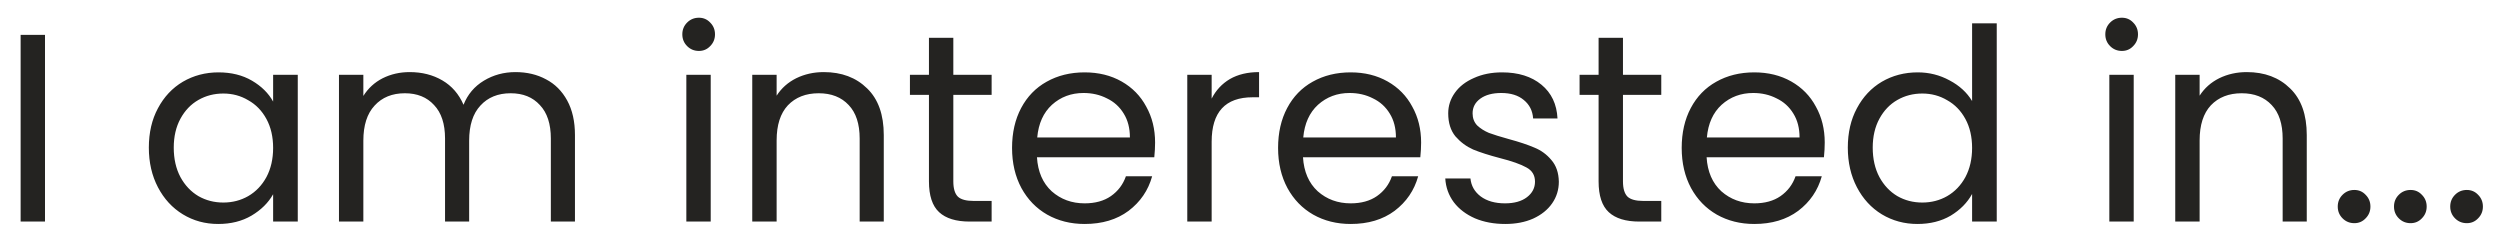 <svg width="112" height="11" viewBox="0 0 112 11" fill="none" xmlns="http://www.w3.org/2000/svg">
<path d="M2.016 1.562V9.926H0.924V1.562H2.016ZM6.668 6.614C6.668 5.942 6.804 5.354 7.076 4.85C7.348 4.338 7.72 3.942 8.192 3.662C8.672 3.382 9.204 3.242 9.788 3.242C10.364 3.242 10.864 3.366 11.288 3.614C11.712 3.862 12.028 4.174 12.236 4.55V3.35H13.34V9.926H12.236V8.702C12.02 9.086 11.696 9.406 11.264 9.662C10.84 9.91 10.344 10.034 9.776 10.034C9.192 10.034 8.664 9.89 8.192 9.602C7.72 9.314 7.348 8.91 7.076 8.39C6.804 7.87 6.668 7.278 6.668 6.614ZM12.236 6.626C12.236 6.13 12.136 5.698 11.936 5.33C11.736 4.962 11.464 4.682 11.12 4.49C10.784 4.29 10.412 4.19 10.004 4.19C9.596 4.19 9.224 4.286 8.888 4.478C8.552 4.67 8.284 4.95 8.084 5.318C7.884 5.686 7.784 6.118 7.784 6.614C7.784 7.118 7.884 7.558 8.084 7.934C8.284 8.302 8.552 8.586 8.888 8.786C9.224 8.978 9.596 9.074 10.004 9.074C10.412 9.074 10.784 8.978 11.12 8.786C11.464 8.586 11.736 8.302 11.936 7.934C12.136 7.558 12.236 7.122 12.236 6.626ZM23.094 3.23C23.606 3.23 24.062 3.338 24.462 3.554C24.862 3.762 25.178 4.078 25.41 4.502C25.642 4.926 25.758 5.442 25.758 6.05V9.926H24.678V6.206C24.678 5.55 24.514 5.05 24.186 4.706C23.866 4.354 23.43 4.178 22.878 4.178C22.31 4.178 21.858 4.362 21.522 4.73C21.186 5.09 21.018 5.614 21.018 6.302V9.926H19.938V6.206C19.938 5.55 19.774 5.05 19.446 4.706C19.126 4.354 18.69 4.178 18.138 4.178C17.57 4.178 17.118 4.362 16.782 4.73C16.446 5.09 16.278 5.614 16.278 6.302V9.926H15.186V3.35H16.278V4.298C16.494 3.954 16.782 3.69 17.142 3.506C17.51 3.322 17.914 3.23 18.354 3.23C18.906 3.23 19.394 3.354 19.818 3.602C20.242 3.85 20.558 4.214 20.766 4.694C20.95 4.23 21.254 3.87 21.678 3.614C22.102 3.358 22.574 3.23 23.094 3.23ZM31.312 2.282C31.104 2.282 30.928 2.21 30.784 2.066C30.64 1.922 30.568 1.746 30.568 1.538C30.568 1.33 30.64 1.154 30.784 1.01C30.928 0.866 31.104 0.794 31.312 0.794C31.512 0.794 31.68 0.866 31.816 1.01C31.96 1.154 32.032 1.33 32.032 1.538C32.032 1.746 31.96 1.922 31.816 2.066C31.68 2.21 31.512 2.282 31.312 2.282ZM31.84 3.35V9.926H30.748V3.35H31.84ZM36.905 3.23C37.705 3.23 38.353 3.474 38.849 3.962C39.345 4.442 39.593 5.138 39.593 6.05V9.926H38.513V6.206C38.513 5.55 38.349 5.05 38.021 4.706C37.693 4.354 37.245 4.178 36.677 4.178C36.101 4.178 35.641 4.358 35.297 4.718C34.961 5.078 34.793 5.602 34.793 6.29V9.926H33.701V3.35H34.793V4.286C35.009 3.95 35.301 3.69 35.669 3.506C36.045 3.322 36.457 3.23 36.905 3.23ZM42.709 4.25V8.126C42.709 8.446 42.777 8.674 42.913 8.81C43.049 8.938 43.285 9.002 43.621 9.002H44.425V9.926H43.441C42.833 9.926 42.377 9.786 42.073 9.506C41.769 9.226 41.617 8.766 41.617 8.126V4.25H40.765V3.35H41.617V1.694H42.709V3.35H44.425V4.25H42.709ZM51.748 6.386C51.748 6.594 51.736 6.814 51.712 7.046H46.456C46.496 7.694 46.716 8.202 47.116 8.57C47.524 8.93 48.016 9.11 48.592 9.11C49.064 9.11 49.456 9.002 49.768 8.786C50.088 8.562 50.312 8.266 50.44 7.898H51.616C51.44 8.53 51.088 9.046 50.56 9.446C50.032 9.838 49.376 10.034 48.592 10.034C47.968 10.034 47.408 9.894 46.912 9.614C46.424 9.334 46.04 8.938 45.76 8.426C45.48 7.906 45.34 7.306 45.34 6.626C45.34 5.946 45.476 5.35 45.748 4.838C46.02 4.326 46.4 3.934 46.888 3.662C47.384 3.382 47.952 3.242 48.592 3.242C49.216 3.242 49.768 3.378 50.248 3.65C50.728 3.922 51.096 4.298 51.352 4.778C51.616 5.25 51.748 5.786 51.748 6.386ZM50.62 6.158C50.62 5.742 50.528 5.386 50.344 5.09C50.16 4.786 49.908 4.558 49.588 4.406C49.276 4.246 48.928 4.166 48.544 4.166C47.992 4.166 47.52 4.342 47.128 4.694C46.744 5.046 46.524 5.534 46.468 6.158H50.62ZM54.282 4.418C54.474 4.042 54.746 3.75 55.098 3.542C55.458 3.334 55.894 3.23 56.406 3.23V4.358H56.118C54.894 4.358 54.282 5.022 54.282 6.35V9.926H53.19V3.35H54.282V4.418ZM63.666 6.386C63.666 6.594 63.654 6.814 63.63 7.046H58.374C58.414 7.694 58.634 8.202 59.034 8.57C59.442 8.93 59.934 9.11 60.51 9.11C60.982 9.11 61.374 9.002 61.686 8.786C62.006 8.562 62.23 8.266 62.358 7.898H63.534C63.358 8.53 63.006 9.046 62.478 9.446C61.95 9.838 61.294 10.034 60.51 10.034C59.886 10.034 59.326 9.894 58.83 9.614C58.342 9.334 57.958 8.938 57.678 8.426C57.398 7.906 57.258 7.306 57.258 6.626C57.258 5.946 57.394 5.35 57.666 4.838C57.938 4.326 58.318 3.934 58.806 3.662C59.302 3.382 59.87 3.242 60.51 3.242C61.134 3.242 61.686 3.378 62.166 3.65C62.646 3.922 63.014 4.298 63.27 4.778C63.534 5.25 63.666 5.786 63.666 6.386ZM62.538 6.158C62.538 5.742 62.446 5.386 62.262 5.09C62.078 4.786 61.826 4.558 61.506 4.406C61.194 4.246 60.846 4.166 60.462 4.166C59.91 4.166 59.438 4.342 59.046 4.694C58.662 5.046 58.442 5.534 58.386 6.158H62.538ZM67.436 10.034C66.932 10.034 66.48 9.95 66.08 9.782C65.68 9.606 65.364 9.366 65.132 9.062C64.9 8.75 64.772 8.394 64.748 7.994H65.876C65.908 8.322 66.06 8.59 66.332 8.798C66.612 9.006 66.976 9.11 67.424 9.11C67.84 9.11 68.168 9.018 68.408 8.834C68.648 8.65 68.768 8.418 68.768 8.138C68.768 7.85 68.64 7.638 68.384 7.502C68.128 7.358 67.732 7.218 67.196 7.082C66.708 6.954 66.308 6.826 65.996 6.698C65.692 6.562 65.428 6.366 65.204 6.11C64.988 5.846 64.88 5.502 64.88 5.078C64.88 4.742 64.98 4.434 65.18 4.154C65.38 3.874 65.664 3.654 66.032 3.494C66.4 3.326 66.82 3.242 67.292 3.242C68.02 3.242 68.608 3.426 69.056 3.794C69.504 4.162 69.744 4.666 69.776 5.306H68.684C68.66 4.962 68.52 4.686 68.264 4.478C68.016 4.27 67.68 4.166 67.256 4.166C66.864 4.166 66.552 4.25 66.32 4.418C66.088 4.586 65.972 4.806 65.972 5.078C65.972 5.294 66.04 5.474 66.176 5.618C66.32 5.754 66.496 5.866 66.704 5.954C66.92 6.034 67.216 6.126 67.592 6.23C68.064 6.358 68.448 6.486 68.744 6.614C69.04 6.734 69.292 6.918 69.5 7.166C69.716 7.414 69.828 7.738 69.836 8.138C69.836 8.498 69.736 8.822 69.536 9.11C69.336 9.398 69.052 9.626 68.684 9.794C68.324 9.954 67.908 10.034 67.436 10.034ZM72.709 4.25V8.126C72.709 8.446 72.777 8.674 72.913 8.81C73.049 8.938 73.285 9.002 73.621 9.002H74.425V9.926H73.441C72.833 9.926 72.377 9.786 72.073 9.506C71.769 9.226 71.617 8.766 71.617 8.126V4.25H70.765V3.35H71.617V1.694H72.709V3.35H74.425V4.25H72.709ZM81.748 6.386C81.748 6.594 81.736 6.814 81.712 7.046H76.456C76.496 7.694 76.716 8.202 77.116 8.57C77.524 8.93 78.016 9.11 78.592 9.11C79.064 9.11 79.456 9.002 79.768 8.786C80.088 8.562 80.312 8.266 80.44 7.898H81.616C81.44 8.53 81.088 9.046 80.56 9.446C80.032 9.838 79.376 10.034 78.592 10.034C77.968 10.034 77.408 9.894 76.912 9.614C76.424 9.334 76.04 8.938 75.76 8.426C75.48 7.906 75.34 7.306 75.34 6.626C75.34 5.946 75.476 5.35 75.748 4.838C76.02 4.326 76.4 3.934 76.888 3.662C77.384 3.382 77.952 3.242 78.592 3.242C79.216 3.242 79.768 3.378 80.248 3.65C80.728 3.922 81.096 4.298 81.352 4.778C81.616 5.25 81.748 5.786 81.748 6.386ZM80.62 6.158C80.62 5.742 80.528 5.386 80.344 5.09C80.16 4.786 79.908 4.558 79.588 4.406C79.276 4.246 78.928 4.166 78.544 4.166C77.992 4.166 77.52 4.342 77.128 4.694C76.744 5.046 76.524 5.534 76.468 6.158H80.62ZM82.782 6.614C82.782 5.942 82.918 5.354 83.19 4.85C83.462 4.338 83.834 3.942 84.306 3.662C84.786 3.382 85.322 3.242 85.914 3.242C86.426 3.242 86.902 3.362 87.342 3.602C87.782 3.834 88.118 4.142 88.35 4.526V1.046H89.454V9.926H88.35V8.69C88.134 9.082 87.814 9.406 87.39 9.662C86.966 9.91 86.47 10.034 85.902 10.034C85.318 10.034 84.786 9.89 84.306 9.602C83.834 9.314 83.462 8.91 83.19 8.39C82.918 7.87 82.782 7.278 82.782 6.614ZM88.35 6.626C88.35 6.13 88.25 5.698 88.05 5.33C87.85 4.962 87.578 4.682 87.234 4.49C86.898 4.29 86.526 4.19 86.118 4.19C85.71 4.19 85.338 4.286 85.002 4.478C84.666 4.67 84.398 4.95 84.198 5.318C83.998 5.686 83.898 6.118 83.898 6.614C83.898 7.118 83.998 7.558 84.198 7.934C84.398 8.302 84.666 8.586 85.002 8.786C85.338 8.978 85.71 9.074 86.118 9.074C86.526 9.074 86.898 8.978 87.234 8.786C87.578 8.586 87.85 8.302 88.05 7.934C88.25 7.558 88.35 7.122 88.35 6.626ZM95.062 2.282C94.854 2.282 94.678 2.21 94.534 2.066C94.39 1.922 94.318 1.746 94.318 1.538C94.318 1.33 94.39 1.154 94.534 1.01C94.678 0.866 94.854 0.794 95.062 0.794C95.262 0.794 95.43 0.866 95.566 1.01C95.71 1.154 95.782 1.33 95.782 1.538C95.782 1.746 95.71 1.922 95.566 2.066C95.43 2.21 95.262 2.282 95.062 2.282ZM95.59 3.35V9.926H94.498V3.35H95.59ZM100.655 3.23C101.455 3.23 102.103 3.474 102.599 3.962C103.095 4.442 103.343 5.138 103.343 6.05V9.926H102.263V6.206C102.263 5.55 102.099 5.05 101.771 4.706C101.443 4.354 100.995 4.178 100.427 4.178C99.851 4.178 99.391 4.358 99.047 4.718C98.711 5.078 98.543 5.602 98.543 6.29V9.926H97.451V3.35H98.543V4.286C98.759 3.95 99.051 3.69 99.419 3.506C99.795 3.322 100.207 3.23 100.655 3.23ZM105.475 9.998C105.267 9.998 105.091 9.926 104.947 9.782C104.803 9.638 104.731 9.462 104.731 9.254C104.731 9.046 104.803 8.87 104.947 8.726C105.091 8.582 105.267 8.51 105.475 8.51C105.675 8.51 105.843 8.582 105.979 8.726C106.123 8.87 106.195 9.046 106.195 9.254C106.195 9.462 106.123 9.638 105.979 9.782C105.843 9.926 105.675 9.998 105.475 9.998ZM107.995 9.998C107.787 9.998 107.611 9.926 107.467 9.782C107.323 9.638 107.251 9.462 107.251 9.254C107.251 9.046 107.323 8.87 107.467 8.726C107.611 8.582 107.787 8.51 107.995 8.51C108.195 8.51 108.363 8.582 108.499 8.726C108.643 8.87 108.715 9.046 108.715 9.254C108.715 9.462 108.643 9.638 108.499 9.782C108.363 9.926 108.195 9.998 107.995 9.998ZM110.514 9.998C110.306 9.998 110.13 9.926 109.986 9.782C109.842 9.638 109.77 9.462 109.77 9.254C109.77 9.046 109.842 8.87 109.986 8.726C110.13 8.582 110.306 8.51 110.514 8.51C110.714 8.51 110.882 8.582 111.018 8.726C111.162 8.87 111.234 9.046 111.234 9.254C111.234 9.462 111.162 9.638 111.018 9.782C110.882 9.926 110.714 9.998 110.514 9.998Z" fill="#242321"/>
</svg>
